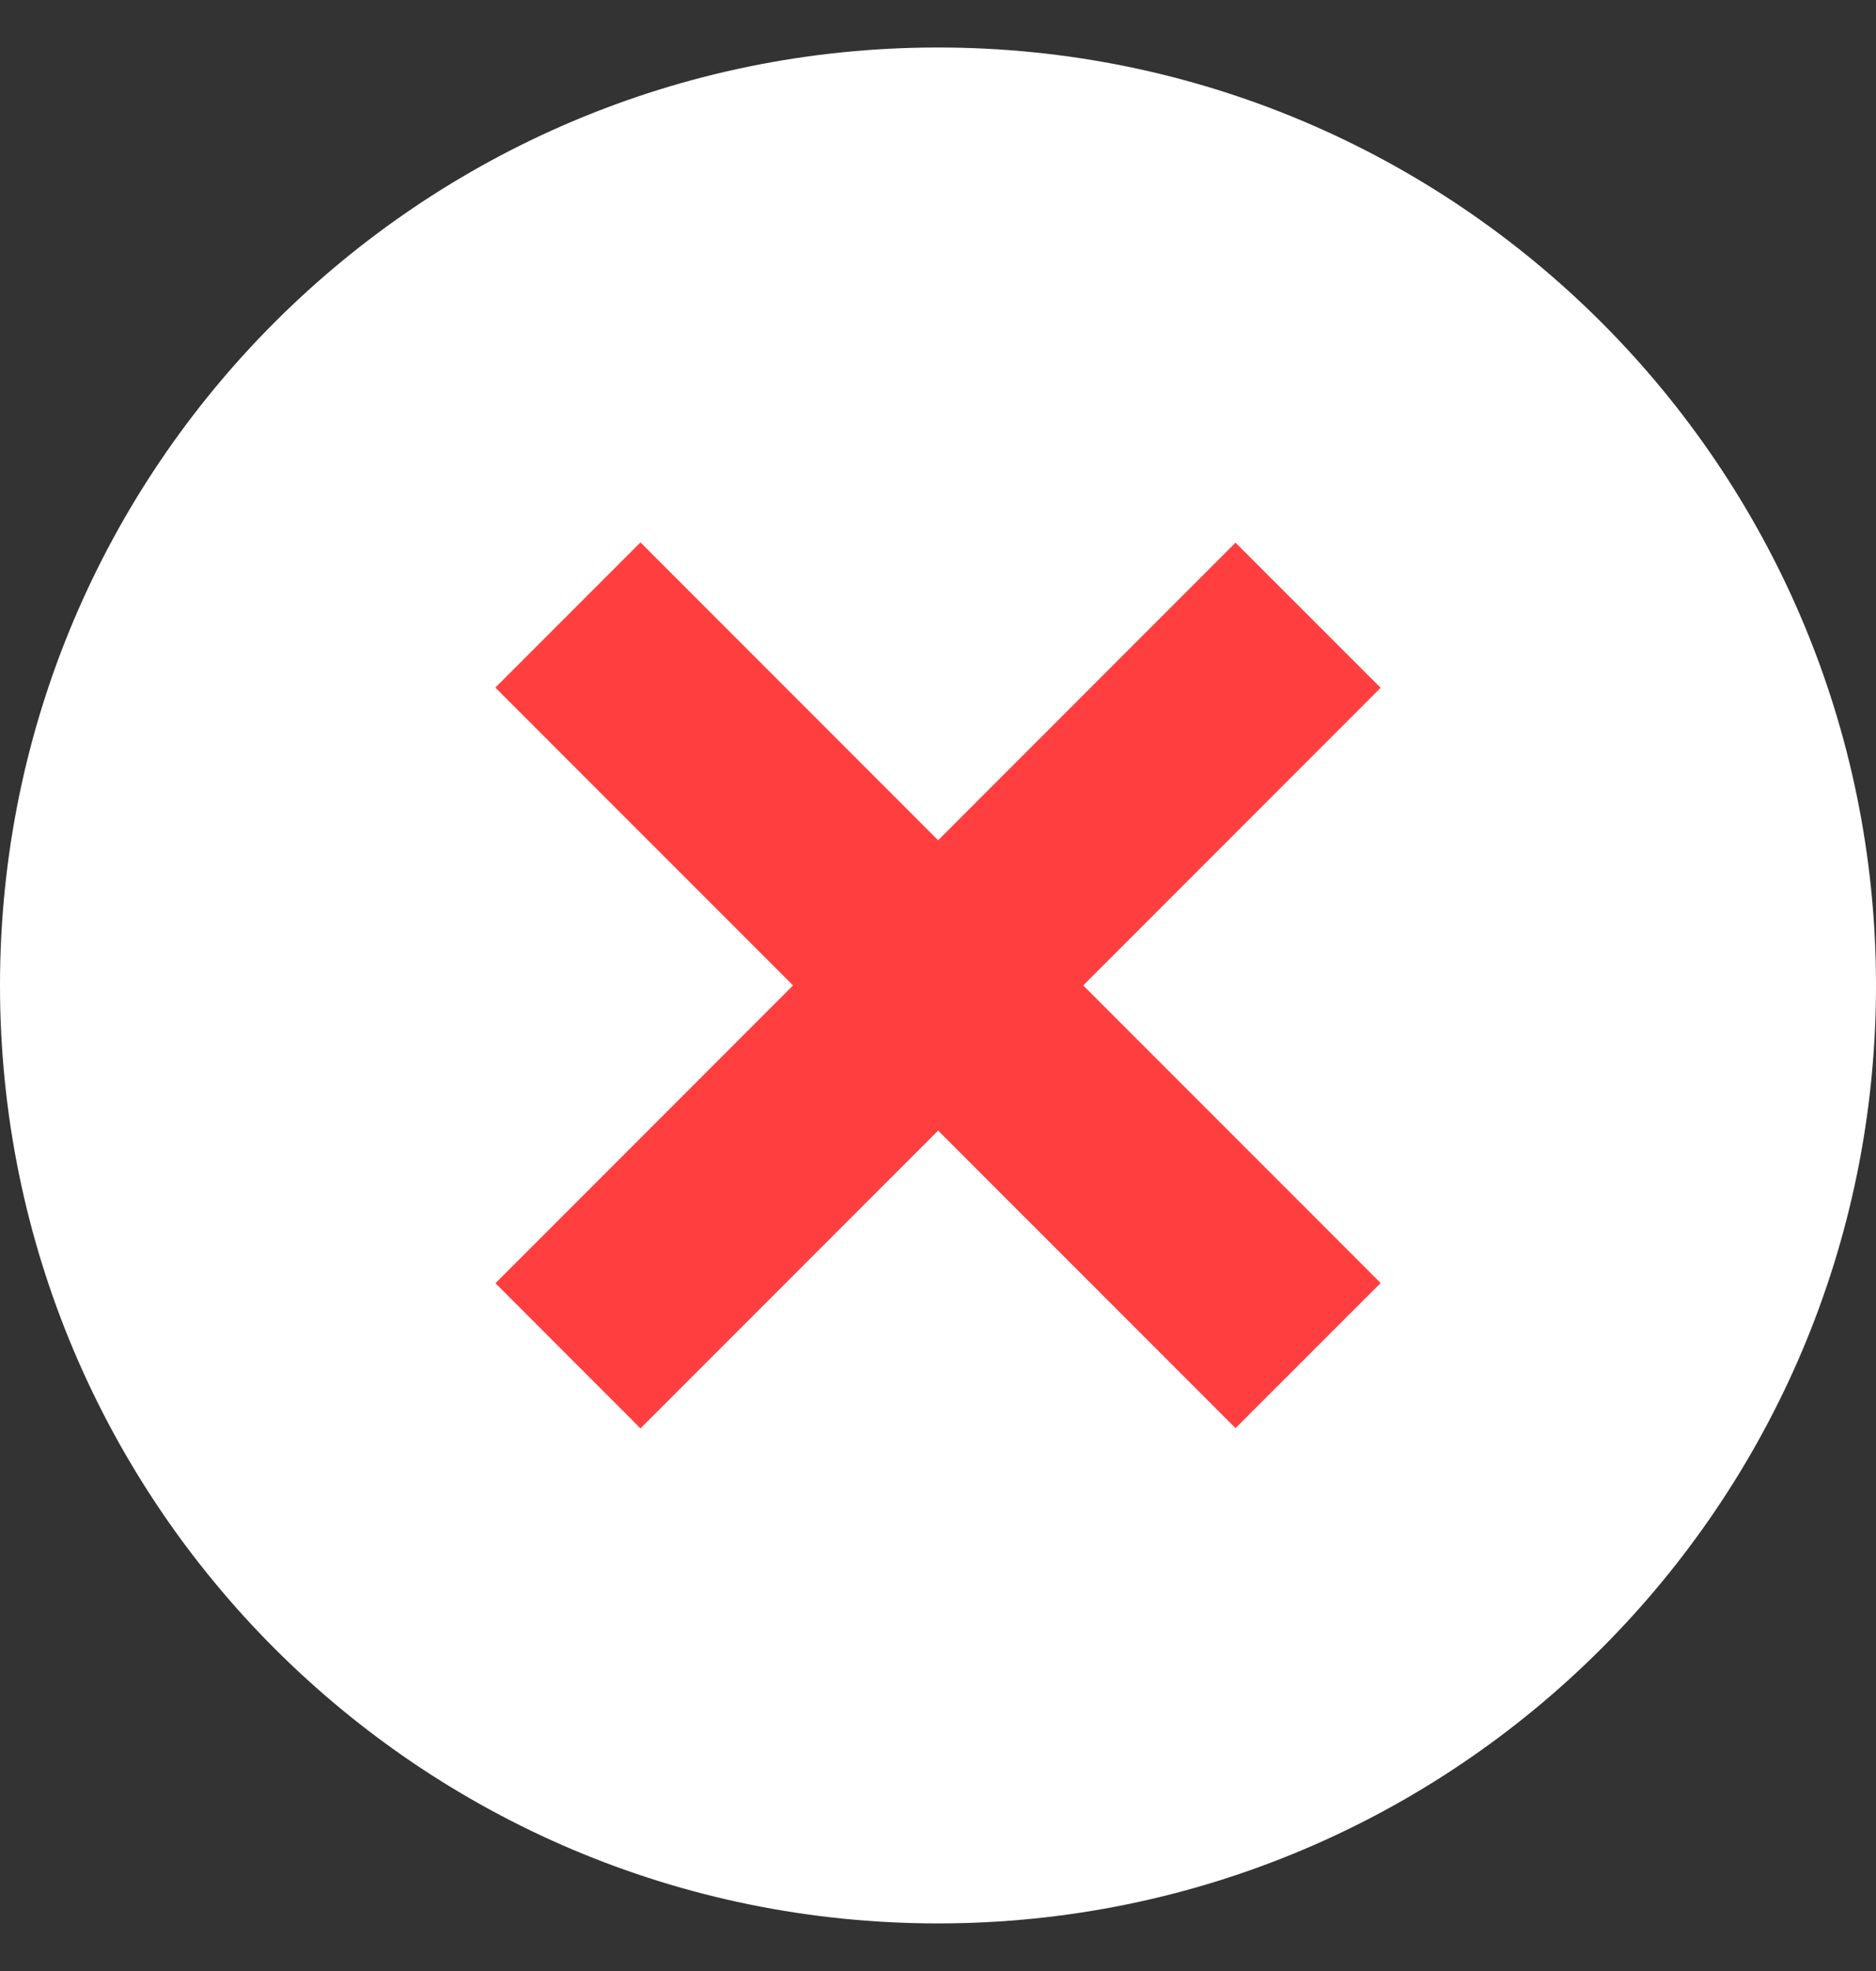 <svg width="20" height="21" viewBox="0 0 20 21" fill="none" xmlns="http://www.w3.org/2000/svg">
<rect x="0" y="0" width="20" height="21" fill="#333333" stroke="none"/>
<g id="Frame" clip-path="url(#clip0_2005_22674)">
<g id="Group">
<path id="Vector" d="M10 20.493C15.523 20.493 20 16.018 20 10.499C20 4.98 15.523 0.506 10 0.506C4.477 0.506 0 4.98 0 10.499C0 16.018 4.477 20.493 10 20.493Z" fill="white"/>
<path id="Vector_2" d="M14.719 13.67L13.172 15.216L5.281 7.326L6.828 5.779L14.719 13.67Z" fill="#FF3F3F"/>
<path id="Vector_3" d="M14.719 7.328L6.828 15.219L5.282 13.672L13.172 5.782L14.719 7.328Z" fill="#FF3F3F"/>
</g>
</g>
<defs>
<clipPath id="clip0_2005_22674">
<rect width="20" height="20" fill="white" transform="translate(0 0.5)"/>
</clipPath>
</defs>
</svg>

